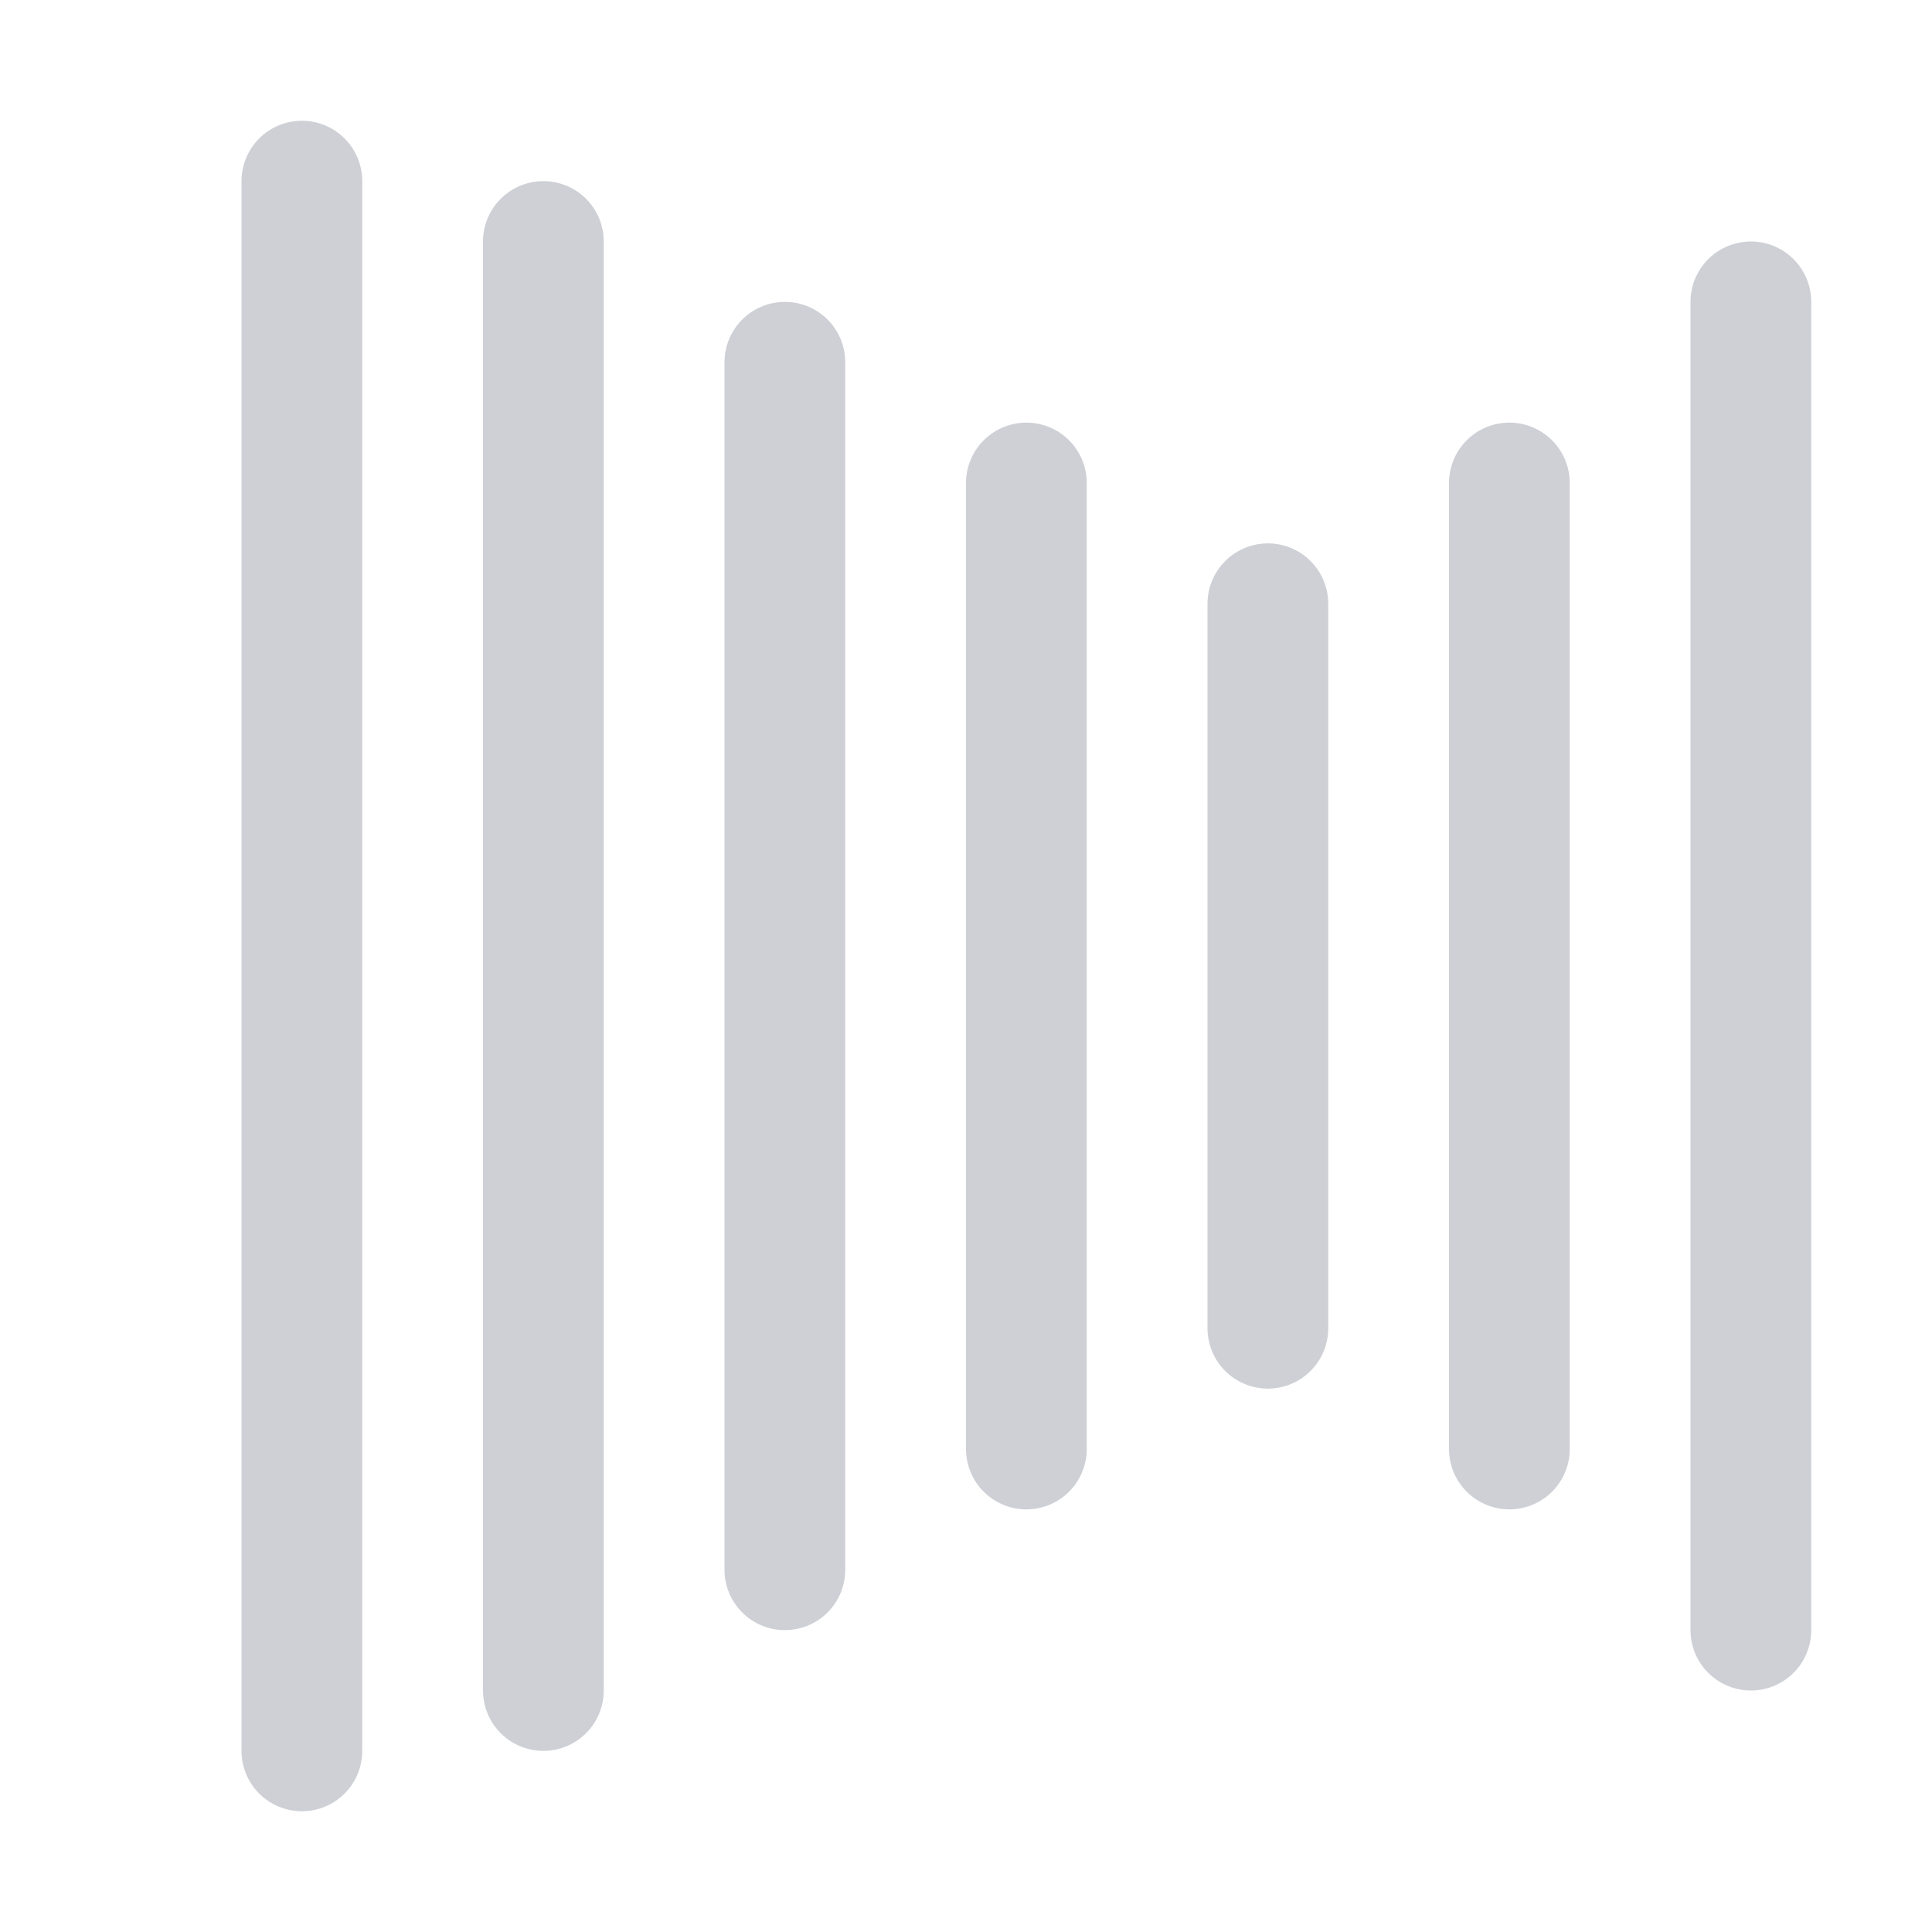 <svg width="16" height="16" viewBox="0 0 16 16" fill="none" xmlns="http://www.w3.org/2000/svg">
<g clip-path="url(#clip0_16399_14511)">
<path d="M14.5 13.5V2.5M12.5 12V4M10.5 11V5M2.5 14.5V1.5M4.5 14V2M6.5 13V3M8.5 12V4" stroke="#CED0D6" stroke-linecap="round"/>
</g>
<defs>
<clipPath id="clip0_16399_14511">
<rect width="16" height="16" fill="white"/>
</clipPath>
</defs>
</svg>
